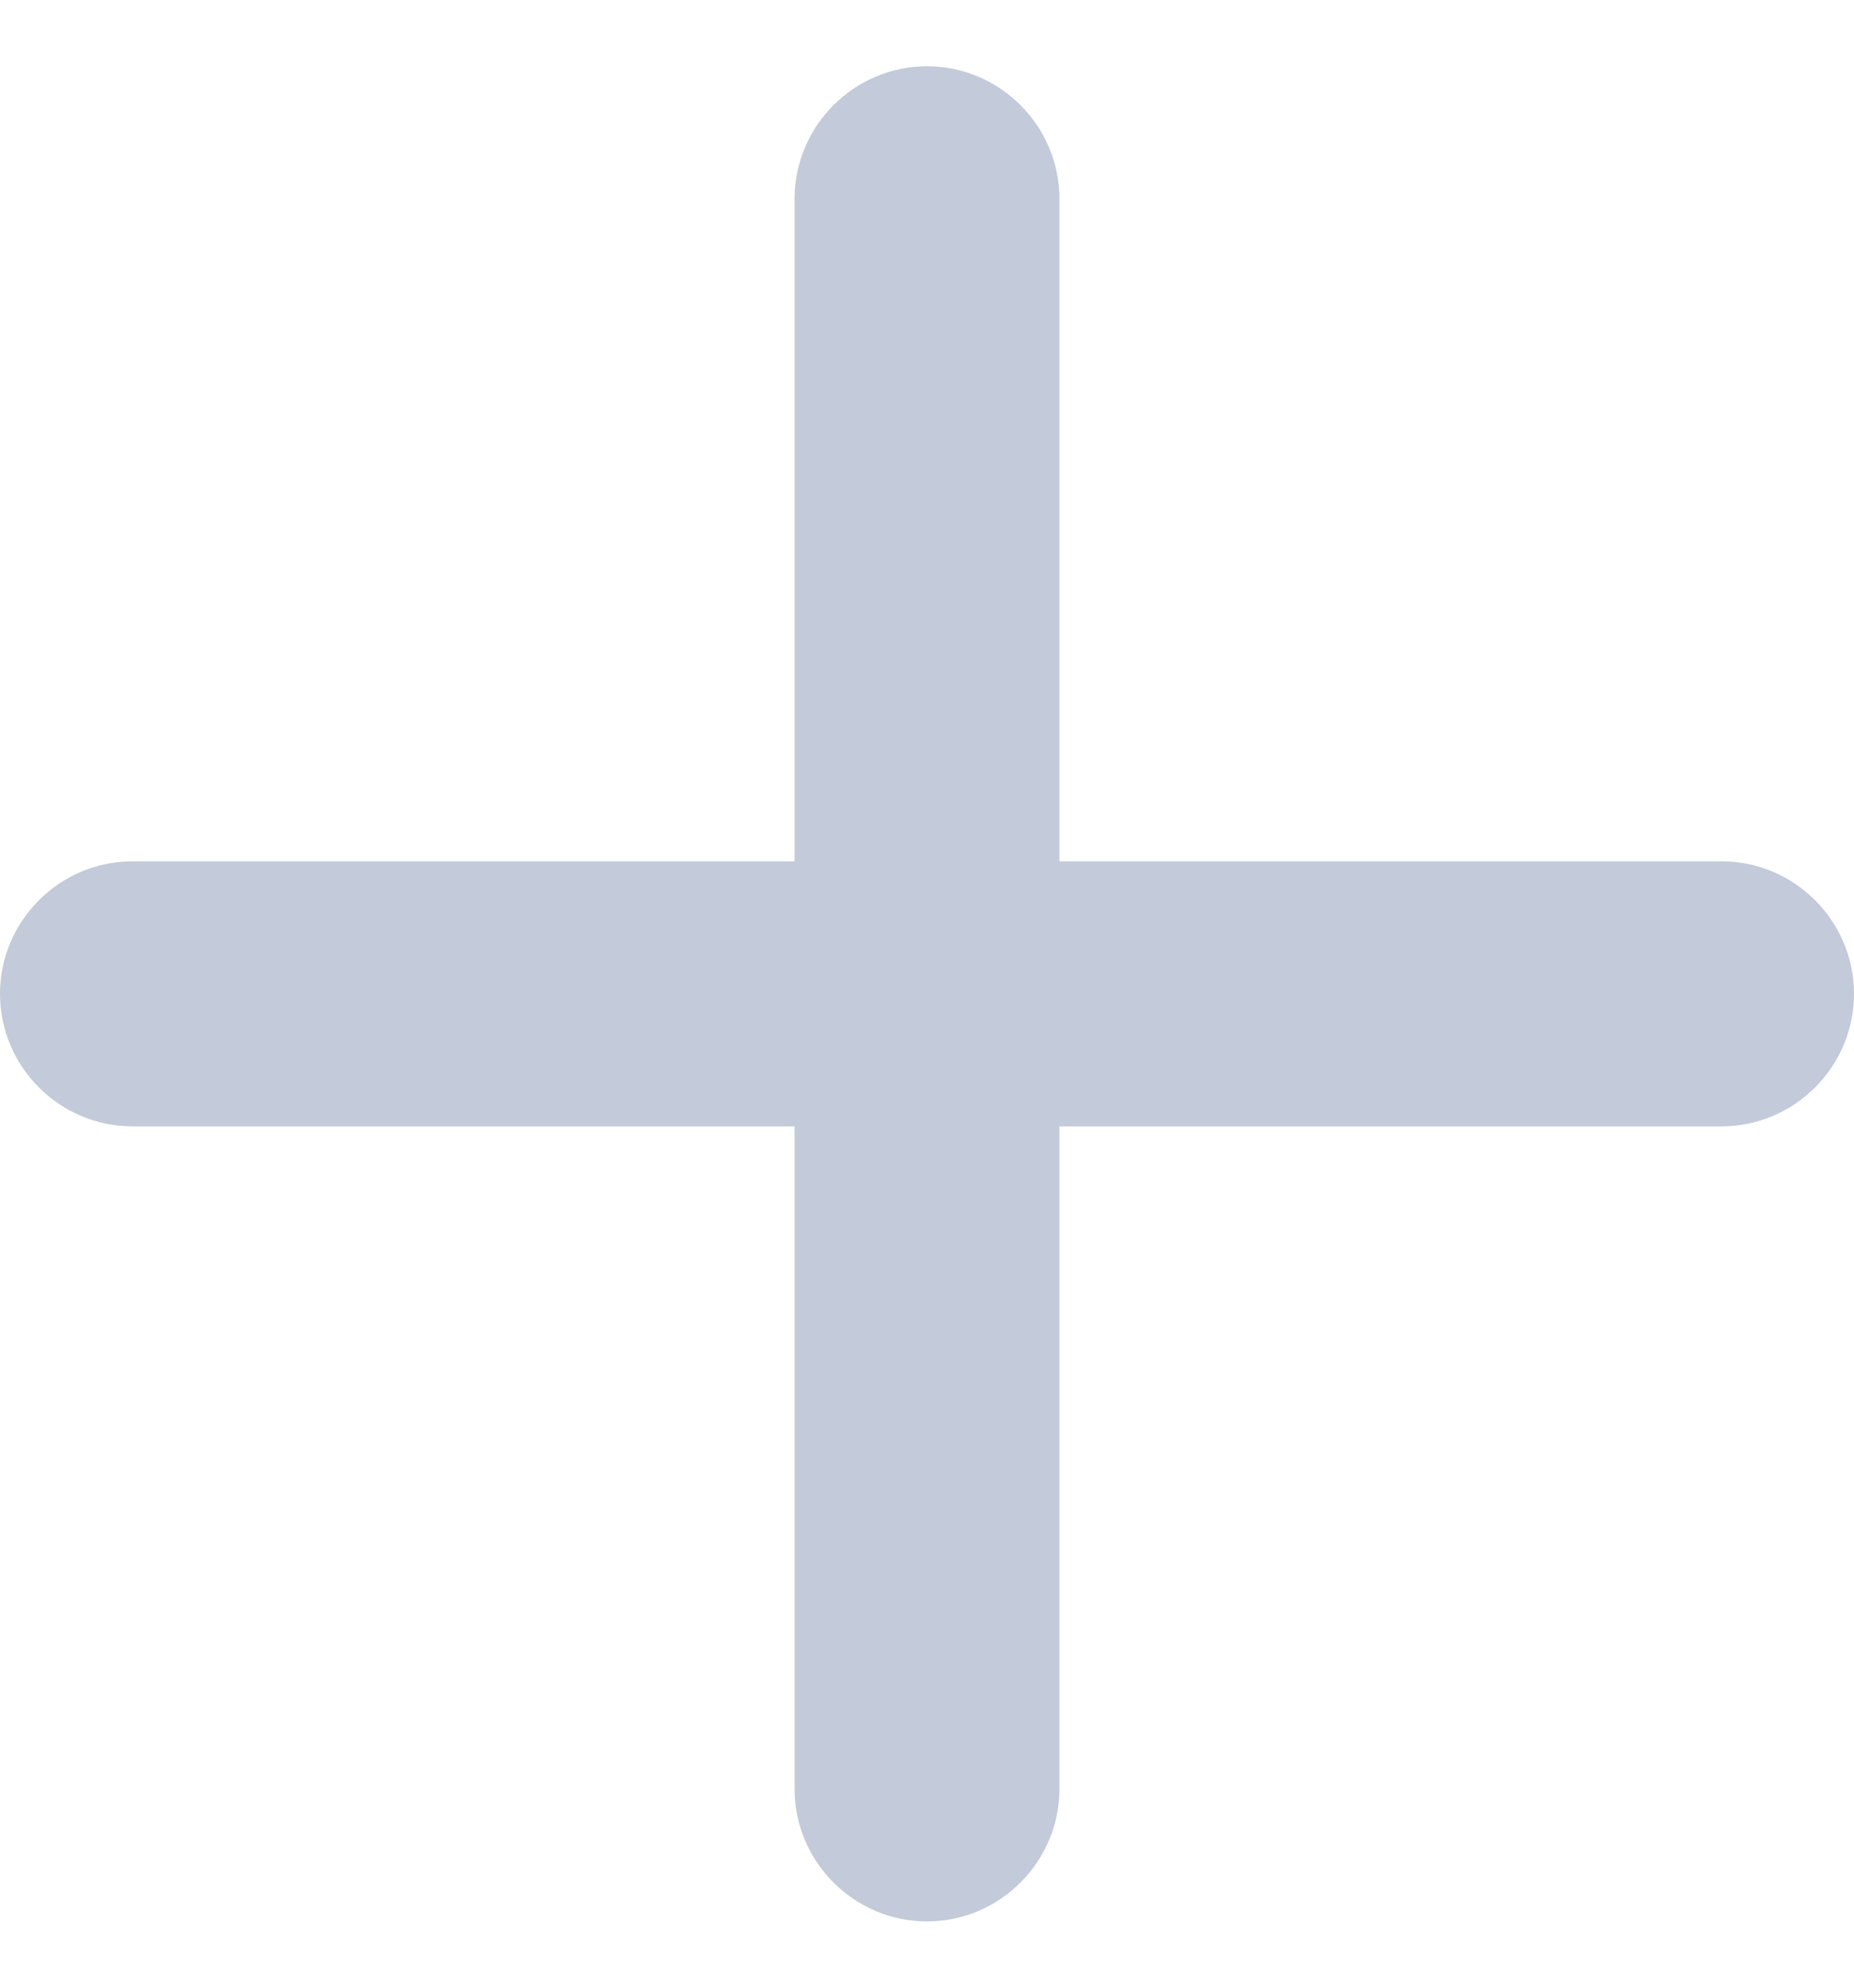 <svg width="14" height="15" viewBox="0 0 14 15" fill="none" xmlns="http://www.w3.org/2000/svg">
<path fill-rule="evenodd" clip-rule="evenodd" d="M13 8.5H8V13.5C8 14.05 7.55 14.5 7 14.5C6.45 14.5 6 14.05 6 13.5V8.5H1C0.45 8.5 0 8.05 0 7.5C0 6.95 0.45 6.5 1 6.5H6V1.5C6 0.95 6.45 0.5 7 0.5C7.55 0.5 8 0.95 8 1.5V6.5H13C13.55 6.5 14 6.95 14 7.5C14 8.05 13.55 8.5 13 8.5Z" fill="#C3CAD9"/>
</svg>
